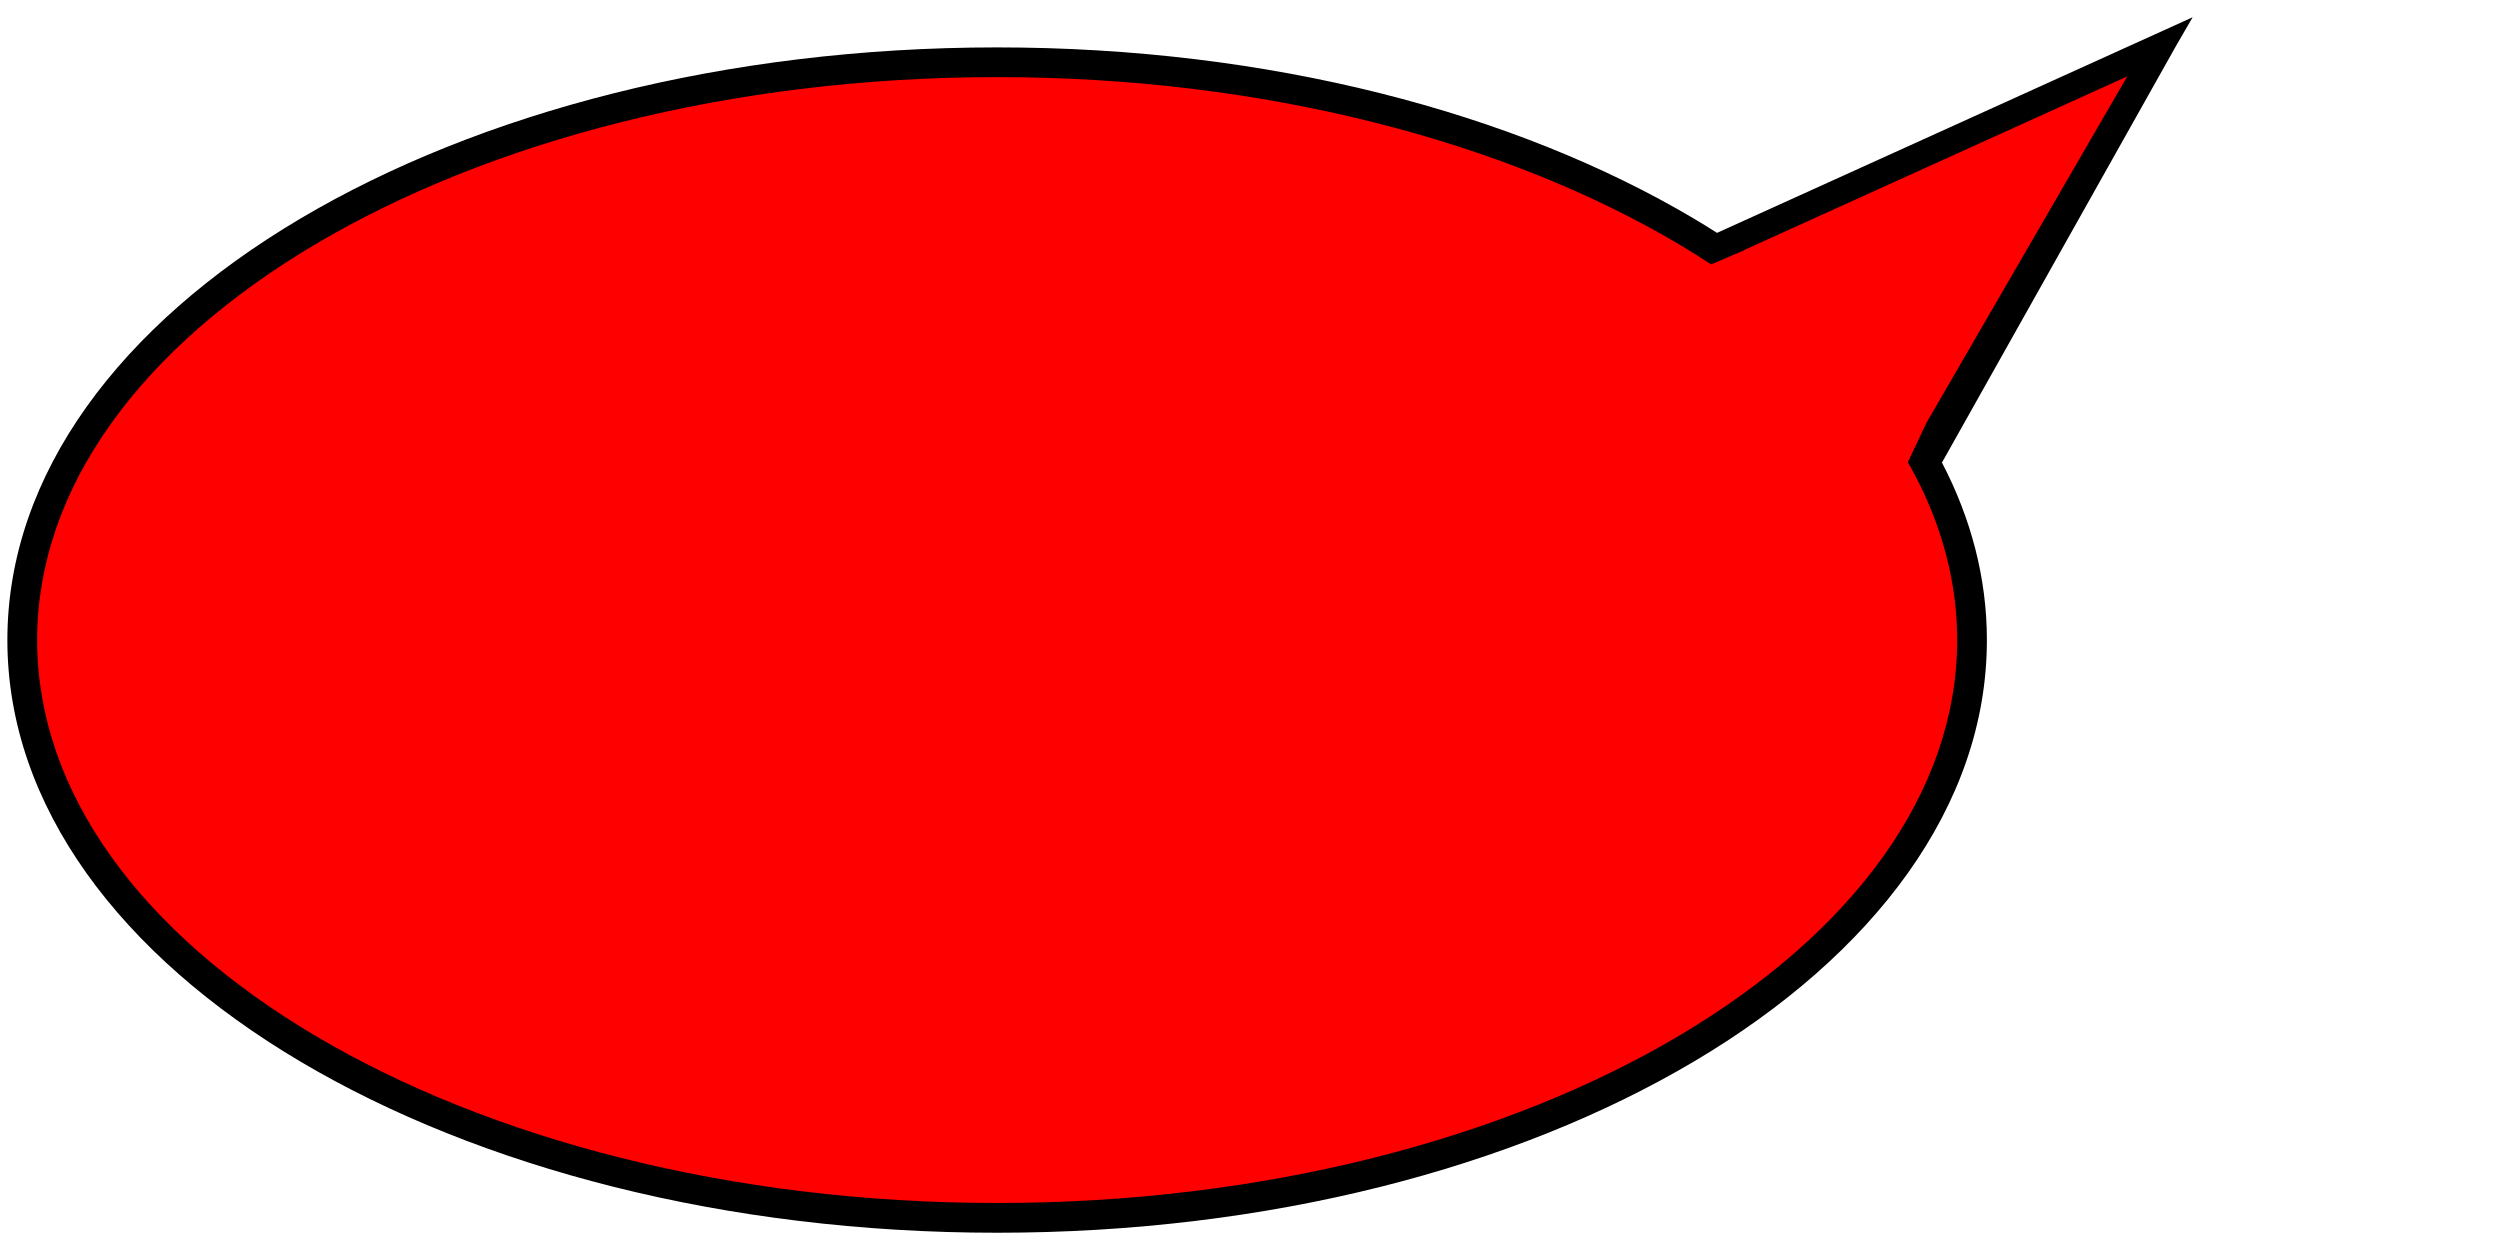 <?xml version="1.0" encoding="UTF-8" standalone="no"?>
<svg
   xmlns:dc="http://purl.org/dc/elements/1.1/"
   xmlns:cc="http://creativecommons.org/ns#"
   xmlns:rdf="http://www.w3.org/1999/02/22-rdf-syntax-ns#"
   xmlns:svg="http://www.w3.org/2000/svg"
   xmlns="http://www.w3.org/2000/svg"
   xmlns:sodipodi="http://sodipodi.sourceforge.net/DTD/sodipodi-0.dtd"
   xmlns:inkscape="http://www.inkscape.org/namespaces/inkscape"
   width="200"
   height="100"
   viewBox="0 0 52.917 26.458"
   version="1.1"
   id="svg8"
   inkscape:version="1.0.1 (3bc2e813f5, 2020-09-07)"
   sodipodi:docname="sprechblase.svg">
  <defs
     id="defs2" />
  <sodipodi:namedview
     id="base"
     pagecolor="#ffffff"
     bordercolor="#666666"
     borderopacity="1.0"
     inkscape:pageopacity="0.0"
     inkscape:pageshadow="2"
     inkscape:zoom="5.6"
     inkscape:cx="70.440453"
     inkscape:cy="48.367904"
     inkscape:document-units="mm"
     inkscape:current-layer="layer1"
     inkscape:document-rotation="0"
     showgrid="false"
     inkscape:window-width="1920"
     inkscape:window-height="1043"
     inkscape:window-x="0"
     inkscape:window-y="0"
     inkscape:window-maximized="1"
     fit-margin-top="0"
     fit-margin-left="0"
     fit-margin-right="0"
     fit-margin-bottom="0"
     units="px" />
  <g
     inkscape:label="Layer 1"
     inkscape:groupmode="layer"
     id="layer1">
    <path
       style="fill:#ff0000;stroke:none;stroke-width:0.265px;stroke-linecap:butt;stroke-linejoin:miter;stroke-opacity:1"
       d="M 45.553,1.195 36.281,5.199 c 0,0 -7.709,-4.982 -17.651,-3.681 C 8.688,2.818 3.654,4.233 0.475,12.766 -1.794,18.858 12.465,27.384 23.153,25.758 c 7.314,-1.112 8.878,-0.595 16.444,-6.613 3.651,-2.904 1.166,-9.364 1.166,-9.364 z"
       id="path831"
       sodipodi:nodetypes="ccsssscc" />
    <path
       id="path880"
       style="color:#000000;font-style:normal;font-variant:normal;font-weight:normal;font-stretch:normal;font-size:medium;line-height:normal;font-family:sans-serif;font-variant-ligatures:normal;font-variant-position:normal;font-variant-caps:normal;font-variant-numeric:normal;font-variant-alternates:normal;font-variant-east-asian:normal;font-feature-settings:normal;font-variation-settings:normal;text-indent:0;text-align:start;text-decoration:none;text-decoration-line:none;text-decoration-style:solid;text-decoration-color:#000000;letter-spacing:normal;word-spacing:normal;text-transform:none;writing-mode:lr-tb;direction:ltr;text-orientation:mixed;dominant-baseline:auto;baseline-shift:baseline;text-anchor:start;white-space:normal;shape-padding:0;shape-margin:0;inline-size:0;clip-rule:nonzero;display:inline;overflow:visible;visibility:visible;opacity:1;isolation:auto;mix-blend-mode:normal;color-interpolation:sRGB;color-interpolation-filters:linearRGB;solid-color:#000000;solid-opacity:1;vector-effect:none;fill:#000000;fill-opacity:1;fill-rule:nonzero;stroke:none;stroke-width:0.629;stroke-linecap:butt;stroke-linejoin:miter;stroke-miterlimit:4;stroke-dasharray:none;stroke-dashoffset:0;stroke-opacity:1;color-rendering:auto;image-rendering:auto;shape-rendering:auto;text-rendering:auto;enable-background:accumulate;stop-color:#000000;stop-opacity:1"
       d="M 46.411,0.365 45.988,0.557 36.344,4.929 C 36.184,4.827 36.023,4.727 35.858,4.629 32.063,2.38 26.855,1.003 21.106,1.003 c -5.749,0 -10.957,1.377 -14.752,3.626 -3.795,2.249 -6.198,5.398 -6.198,8.919 0,3.521 2.404,6.67 6.198,8.919 3.795,2.249 9.003,3.626 14.752,3.626 5.749,0 10.957,-1.377 14.752,-3.626 3.795,-2.249 6.198,-5.398 6.198,-8.919 0,-1.313 -0.335,-2.575 -0.951,-3.757 L 46.061,0.969 Z M 45.027,1.617 40.78,8.944 40.383,9.782 c 0.124,0.218 0.239,0.439 0.342,0.662 l 0.005,0.016 0.001,-0.003 c 0.454,0.989 0.696,2.025 0.696,3.09 0,3.234 -2.216,6.2 -5.889,8.377 -3.674,2.177 -8.783,3.539 -14.431,3.539 -5.648,0 -10.757,-1.361 -14.431,-3.539 -3.674,-2.177 -5.89,-5.143 -5.89,-8.377 0,-3.234 2.216,-6.2 5.89,-8.377 3.674,-2.177 8.783,-3.538 14.431,-3.538 5.648,0 10.757,1.361 14.431,3.538 0.234,0.139 0.46,0.281 0.682,0.426 l 0.692,-0.296 c -0.001,-0.001 -0.003,-0.002 -0.005,-0.003 z"
       sodipodi:nodetypes="ccccssssssscccccccccsssssssscccc" />
  </g>
</svg>
